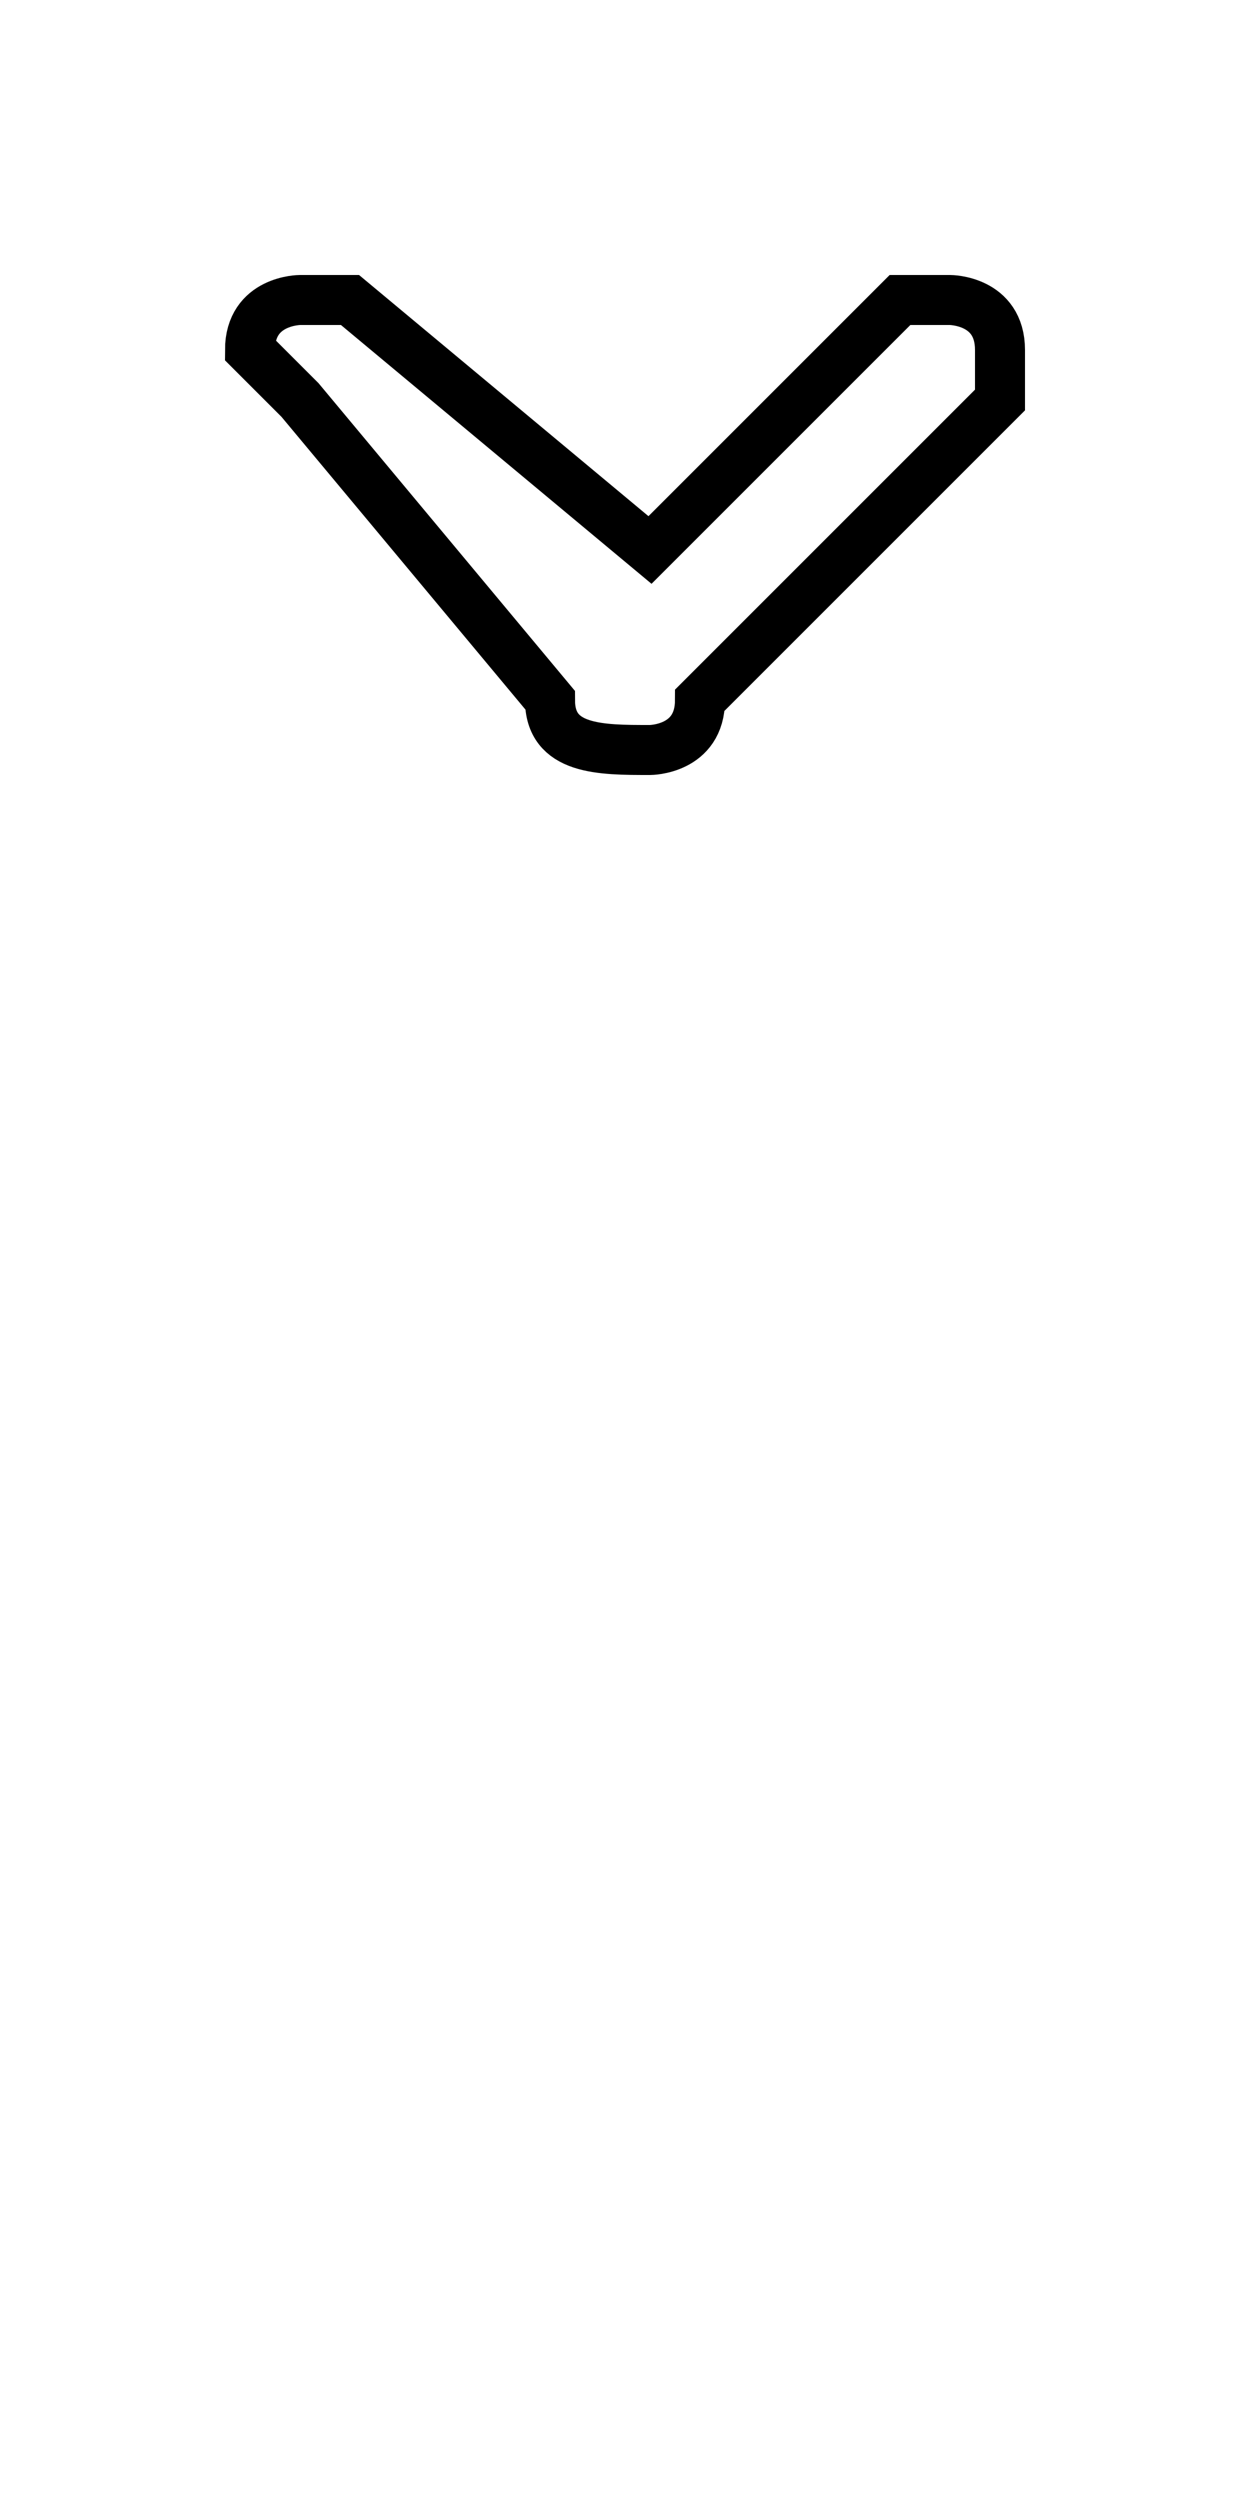 <?xml version='1.0' encoding='utf8'?>
<svg viewBox="0.0 -6.0 25.0 50.0" version="1.1" xmlns="http://www.w3.org/2000/svg">
<rect x="0.0" y="-6.0" width="25.0" height="50.0" fill="#808080" stroke="none"/>
<rect x="-1000" y="-1000" width="2000" height="2000" stroke="white" fill="white"/>
<g style="fill:white;stroke:#000000;  stroke-width:1">
<path d="M 13 -29 C 12 -29 11 -29 11 -30 L 6 -36 C 5 -37 5 -37 5 -37 C 5 -38 6 -38 6 -38 C 7 -38 7 -38 7 -38 L 13 -33 L 18 -38 C 18 -38 19 -38 19 -38 C 19 -38 20 -38 20 -37 C 20 -37 20 -37 20 -36 L 14 -30 C 14 -29 13 -29 13 -29 Z" transform="translate(0.0 38.0)" />
</g>
</svg>